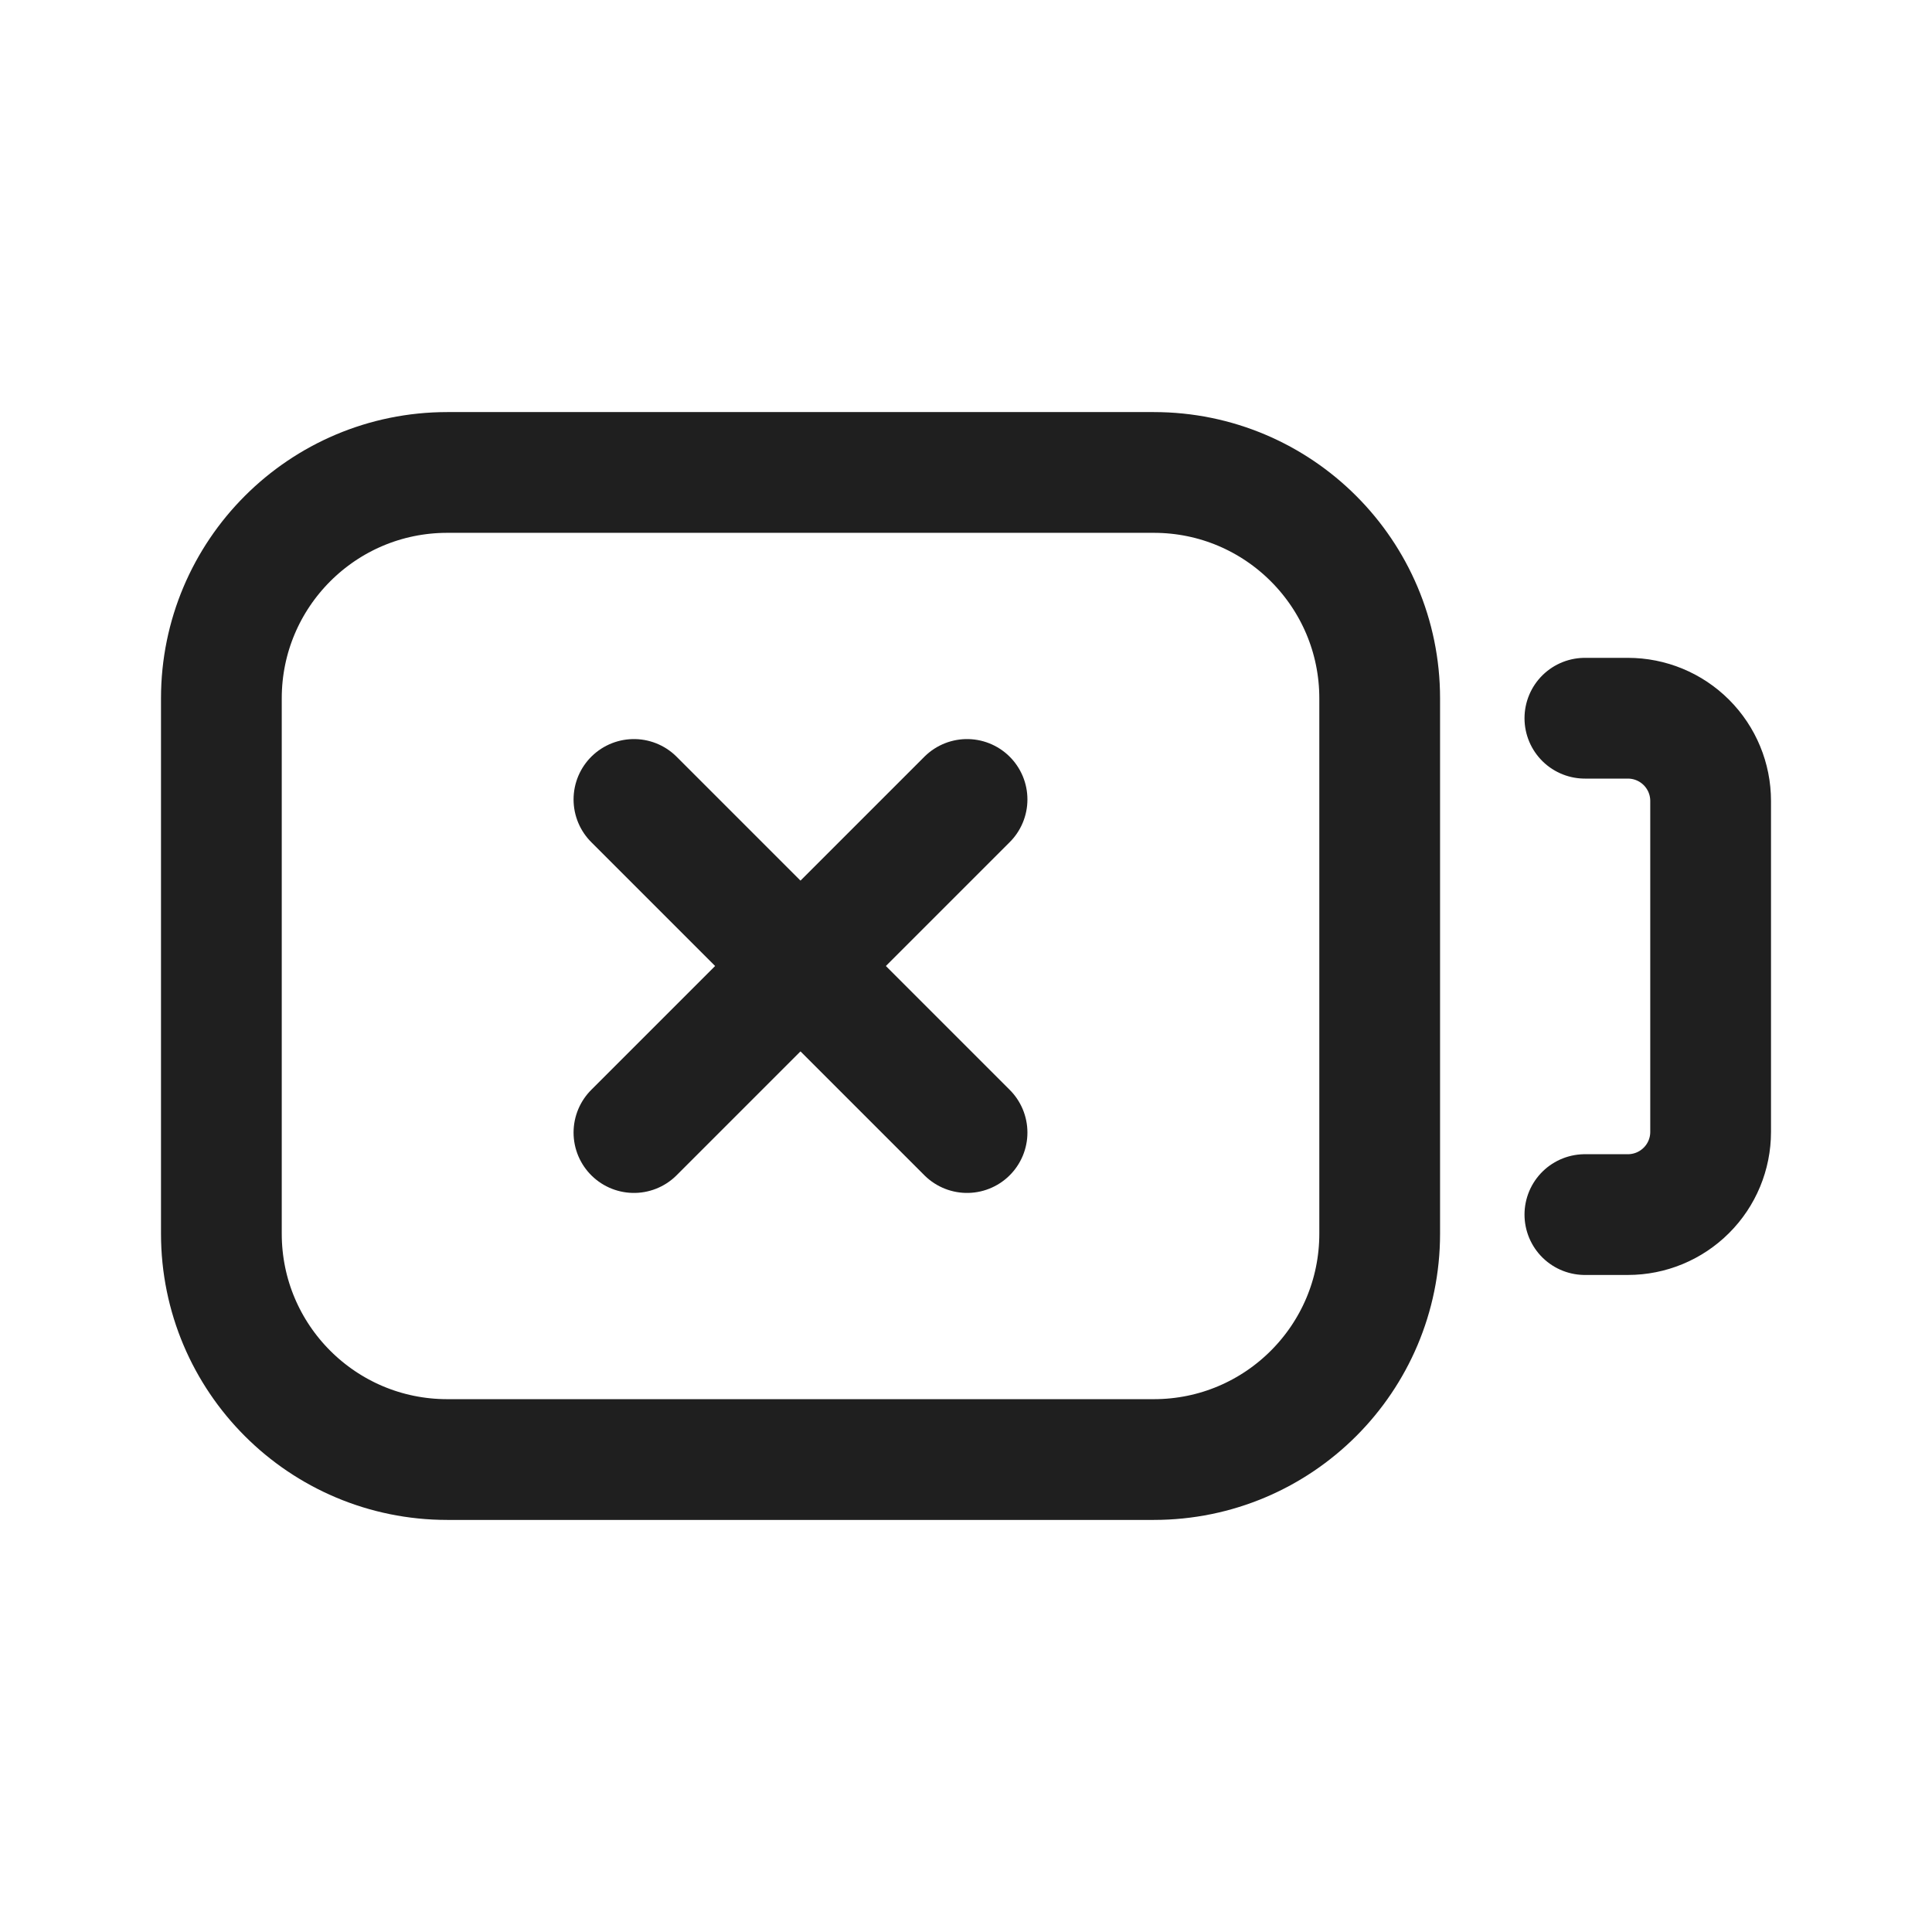 <svg width="24" height="24" viewBox="0 0 24 24" fill="none" xmlns="http://www.w3.org/2000/svg">
<path d="M14.333 5.869H5.556C4.006 5.869 2.75 7.126 2.75 8.675V15.325C2.75 16.875 4.006 18.131 5.556 18.131H14.333C15.883 18.131 17.139 16.875 17.139 15.325V8.675C17.139 7.126 15.883 5.869 14.333 5.869Z" stroke="#1F1F1F" stroke-width="1.5" stroke-linecap="round" stroke-linejoin="round"/>
<path d="M19.688 15.088H20.222C20.495 15.088 20.756 14.98 20.949 14.787C21.142 14.595 21.25 14.333 21.25 14.061V9.95C21.25 9.677 21.142 9.416 20.949 9.223C20.756 9.03 20.495 8.922 20.222 8.922H19.688" stroke="#1F1F1F" stroke-width="1.5" stroke-linecap="round" stroke-linejoin="round"/>
<path d="M12.013 9.931L7.875 14.069" stroke="#1F1F1F" stroke-width="1.5" stroke-miterlimit="10" stroke-linecap="round"/>
<path d="M7.875 9.931L12.013 14.069" stroke="#1F1F1F" stroke-width="1.5" stroke-miterlimit="10" stroke-linecap="round"/>
</svg>
